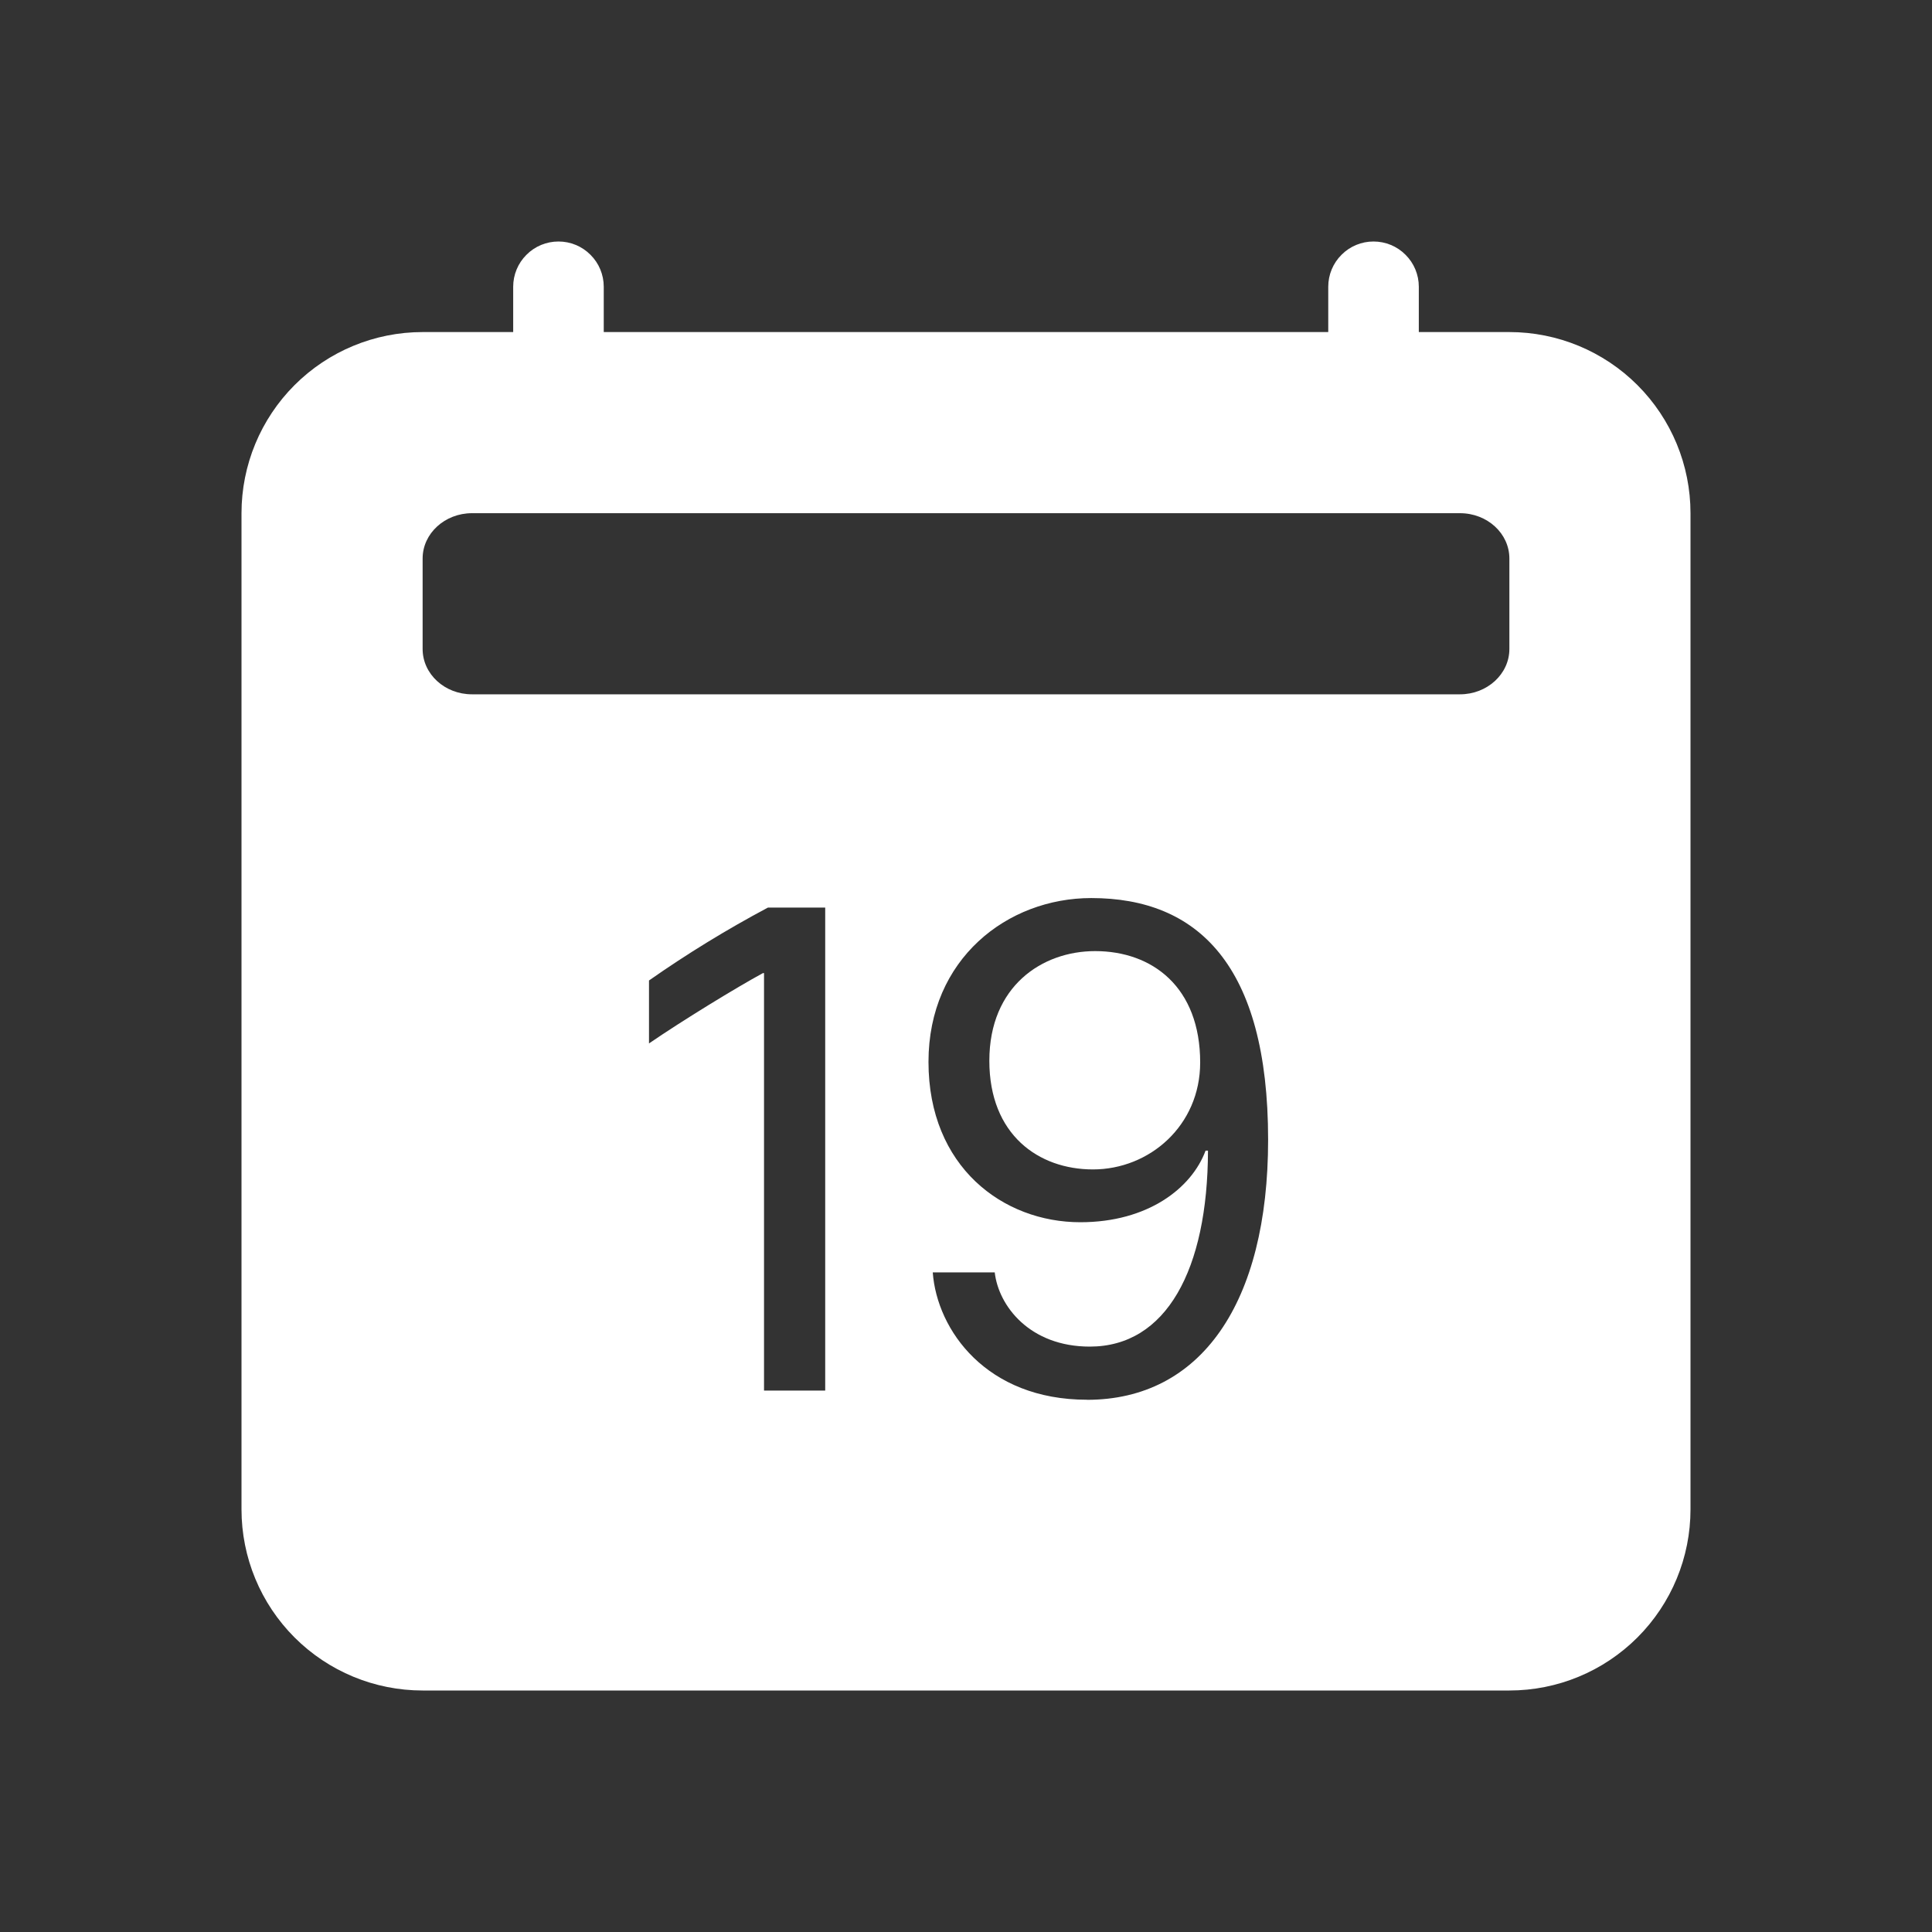 <svg width="24" height="24" viewBox="0 0 24 24" fill="none" xmlns="http://www.w3.org/2000/svg">
<rect x="0" y="0" width="24" height="24" fill="#333333" stroke="none"/>
<path d="M13.577 14.527C14.28 14.527 14.909 13.982 14.909 13.199C14.909 12.263 14.316 11.815 13.604 11.815C12.945 11.815 12.29 12.251 12.29 13.177C12.29 14.096 12.901 14.527 13.577 14.527V14.527Z" fill="white"/>
<path d="M6.938 3C7.087 3 7.23 3.059 7.335 3.165C7.441 3.27 7.5 3.413 7.5 3.562V4.125H16.5V3.562C16.5 3.413 16.559 3.27 16.665 3.165C16.77 3.059 16.913 3 17.062 3C17.212 3 17.355 3.059 17.46 3.165C17.566 3.27 17.625 3.413 17.625 3.562V4.125H18.75C19.347 4.125 19.919 4.362 20.341 4.784C20.763 5.206 21 5.778 21 6.375V18.75C21 19.347 20.763 19.919 20.341 20.341C19.919 20.763 19.347 21 18.75 21H5.25C4.653 21 4.081 20.763 3.659 20.341C3.237 19.919 3 19.347 3 18.75V6.375C3 5.778 3.237 5.206 3.659 4.784C4.081 4.362 4.653 4.125 5.25 4.125H6.375V3.562C6.375 3.413 6.434 3.27 6.54 3.165C6.645 3.059 6.788 3 6.938 3V3ZM18.136 6.375H5.863C5.526 6.375 5.25 6.627 5.25 6.938V8.062C5.25 8.373 5.524 8.625 5.863 8.625H18.137C18.474 8.625 18.75 8.373 18.75 8.062V6.938C18.75 6.627 18.476 6.375 18.136 6.375ZM13.503 17.389C14.918 17.389 15.753 16.188 15.753 14.158C15.753 11.982 14.874 11.156 13.556 11.156C12.514 11.156 11.534 11.912 11.534 13.191C11.534 14.496 12.461 15.183 13.42 15.183C14.259 15.183 14.803 14.76 14.976 14.294H15.006C15.002 15.774 14.487 16.728 13.538 16.728C12.791 16.728 12.404 16.222 12.357 15.806H11.587C11.64 16.526 12.255 17.388 13.503 17.388V17.389ZM10.252 11.274H9.54C9.029 11.546 8.536 11.848 8.062 12.18V12.962C8.484 12.673 9.153 12.264 9.478 12.088H9.491V17.274H10.251V11.273L10.252 11.274Z" fill="white"/>
</svg>
